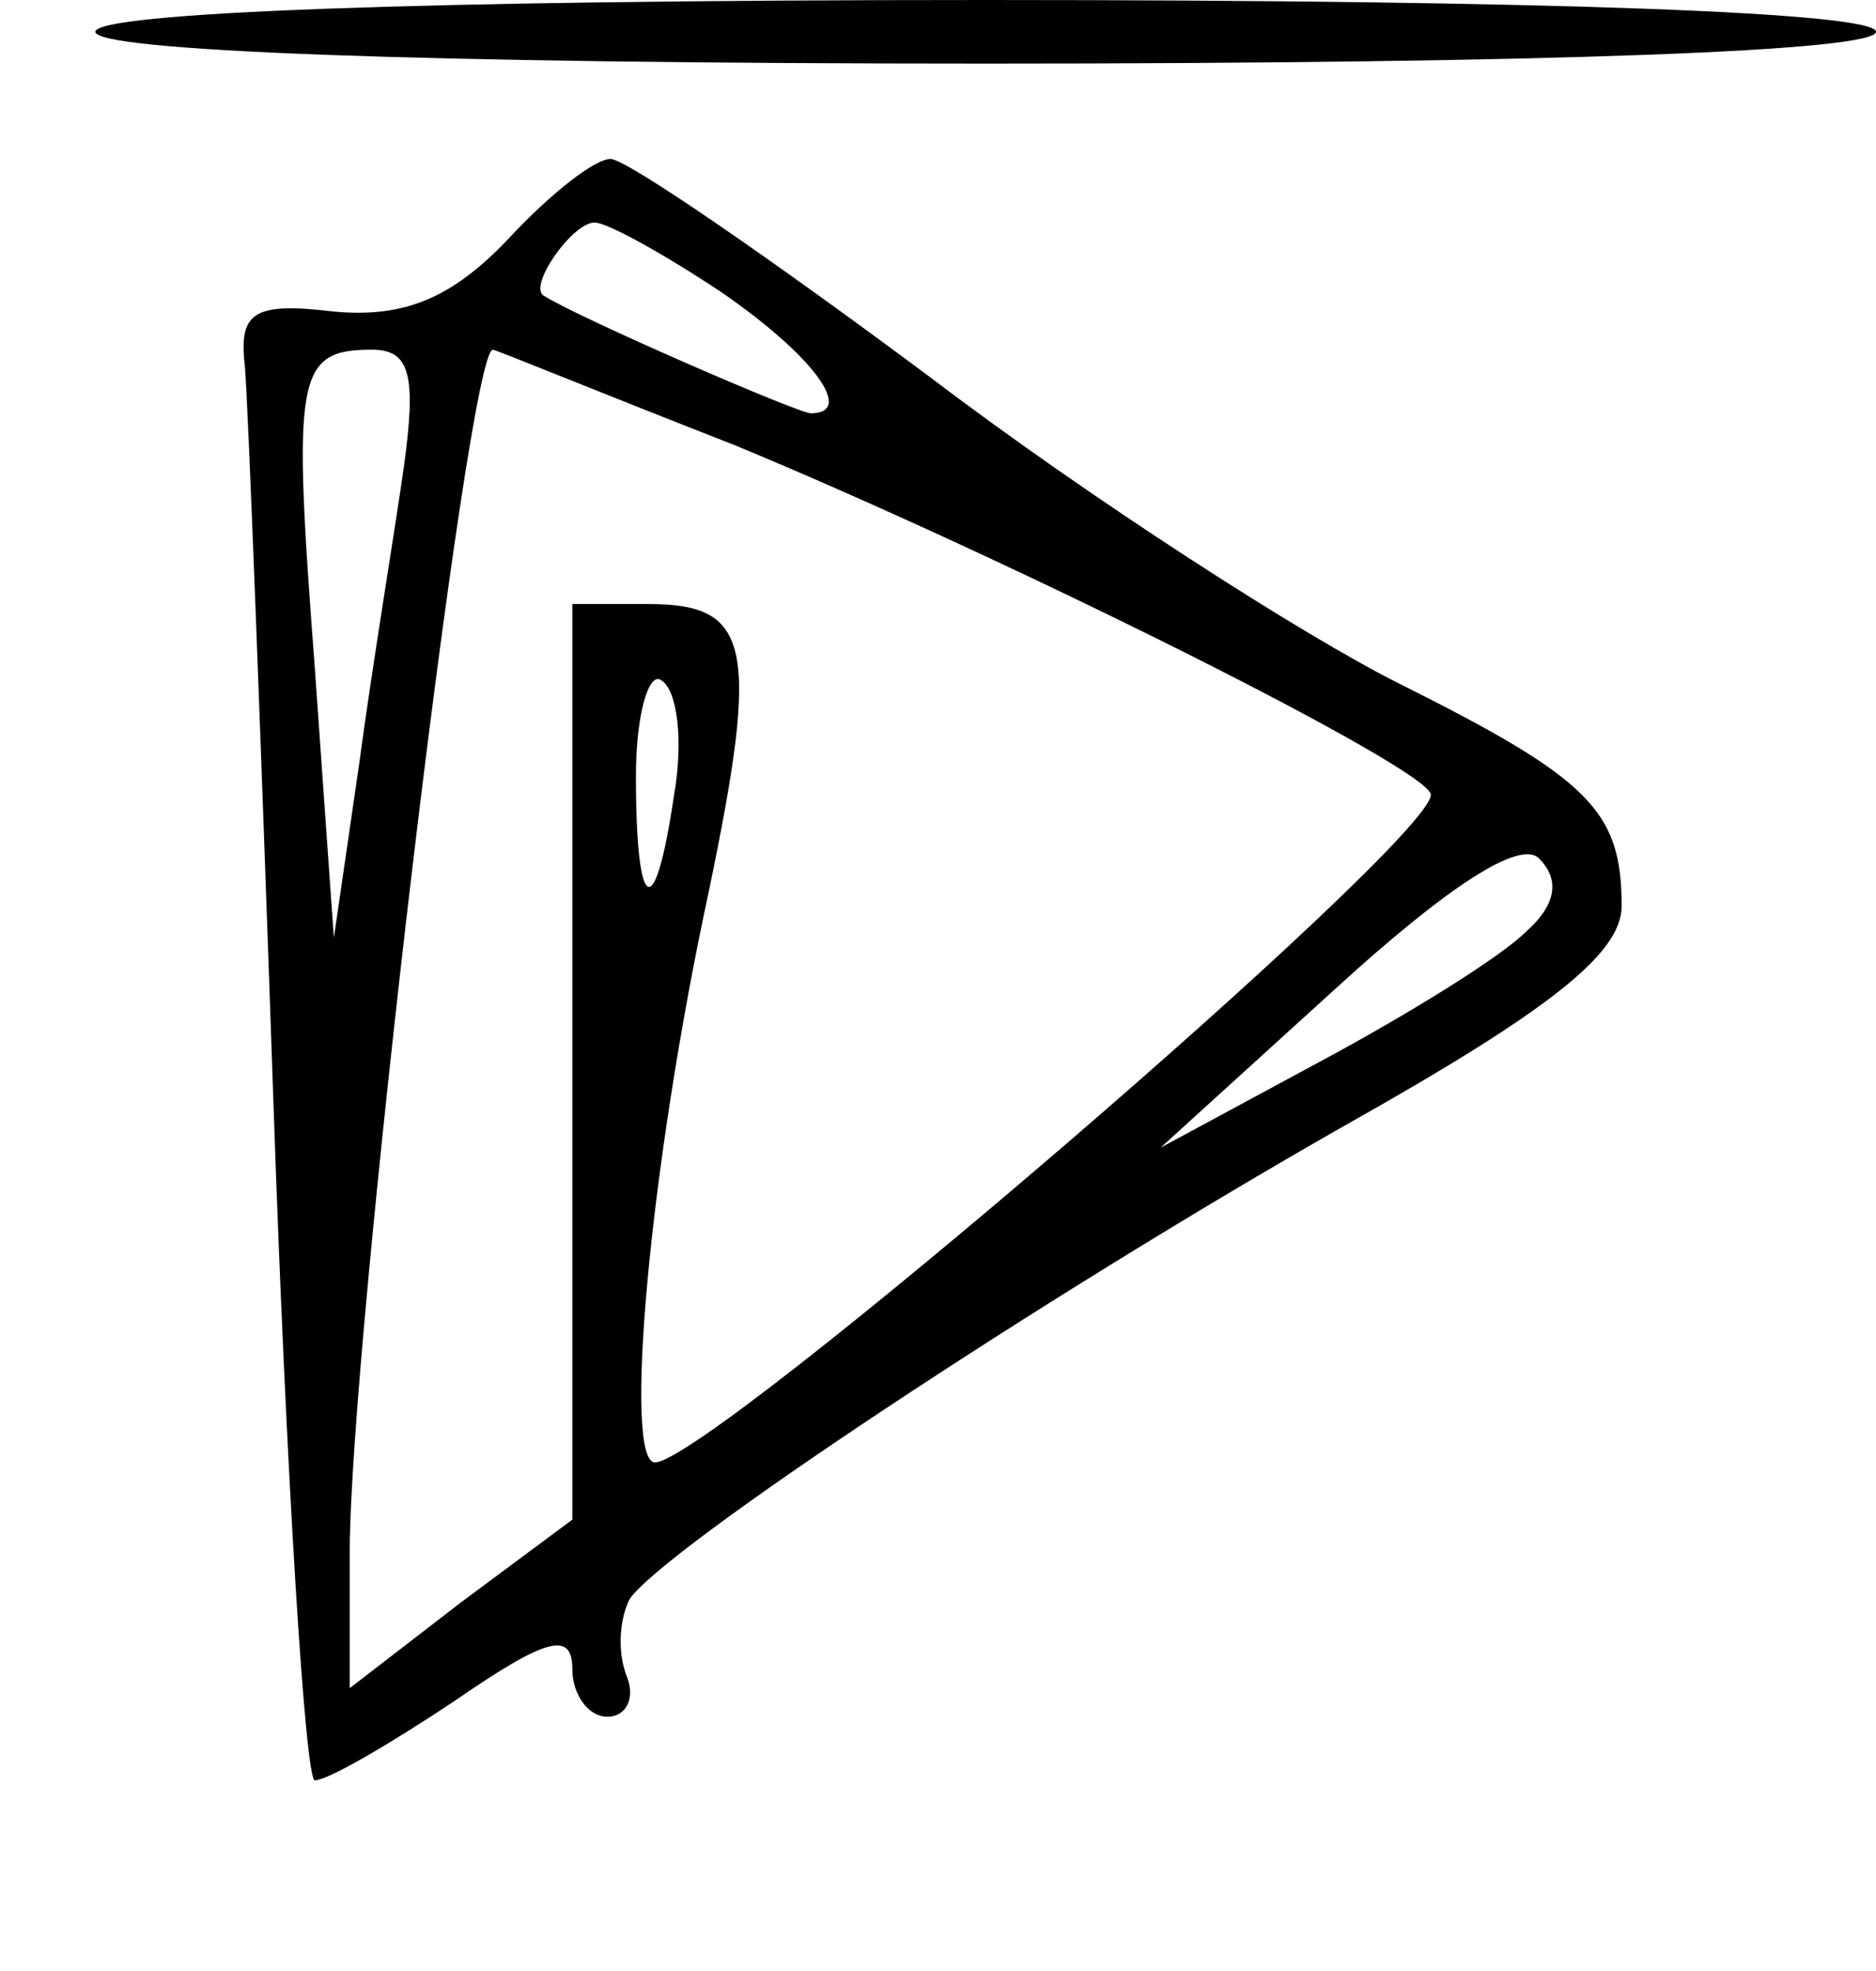 <?xml version="1.0" standalone="no"?>
<!DOCTYPE svg PUBLIC "-//W3C//DTD SVG 20010904//EN"
 "http://www.w3.org/TR/2001/REC-SVG-20010904/DTD/svg10.dtd">
<svg version="1.0" xmlns="http://www.w3.org/2000/svg"
 width="59pt" height="62pt" viewBox="0 0 59 62"
 preserveAspectRatio="xMidYMid meet">
<g transform="translate(0,62) scale(0.1,-0.1)"
fill="#000000" stroke="none">
<path d="M30 610 c0 -6 100 -10 280 -10 180 0 280 4 280 10 0 6 -100 10 -280
10 -180 0 -280 -4 -280 -10z"/>
<path d="M160 545 c-18 -19 -33 -25 -55 -23 -25 3 -30 0 -28 -17 1 -11 5 -116
9 -232 4 -117 10 -213 13 -213 4 0 23 11 44 25 29 20 37 22 37 10 0 -8 5 -15
11 -15 6 0 9 6 6 13 -3 8 -2 18 1 24 11 16 130 95 225 149 64 36 87 54 87 69
0 30 -10 40 -70 70 -30 15 -97 58 -147 96 -51 38 -96 69 -101 69 -5 0 -19 -11
-32 -25z m67 -17 c29 -20 42 -38 28 -38 -4 0 -73 30 -84 37 -5 3 9 23 16 23 4
0 22 -10 40 -22z m-100 -55 c-3 -21 -10 -63 -14 -93 l-8 -55 -6 85 c-7 92 -6
100 18 100 12 0 14 -8 10 -37z m104 7 c87 -36 219 -102 219 -110 0 -15 -227
-210 -244 -210 -10 0 -2 92 17 180 16 77 13 90 -19 90 l-24 0 0 -144 0 -144
-35 -26 -35 -27 0 43 c0 65 37 378 45 378 1 0 35 -14 76 -30z m-19 -110 c-6
-41 -12 -38 -12 6 0 19 4 33 8 30 5 -3 7 -19 4 -36z m268 -43 c-8 -8 -37 -26
-65 -41 l-50 -27 55 50 c35 32 58 47 64 41 7 -7 5 -15 -4 -23z"/>
</g>
</svg>
